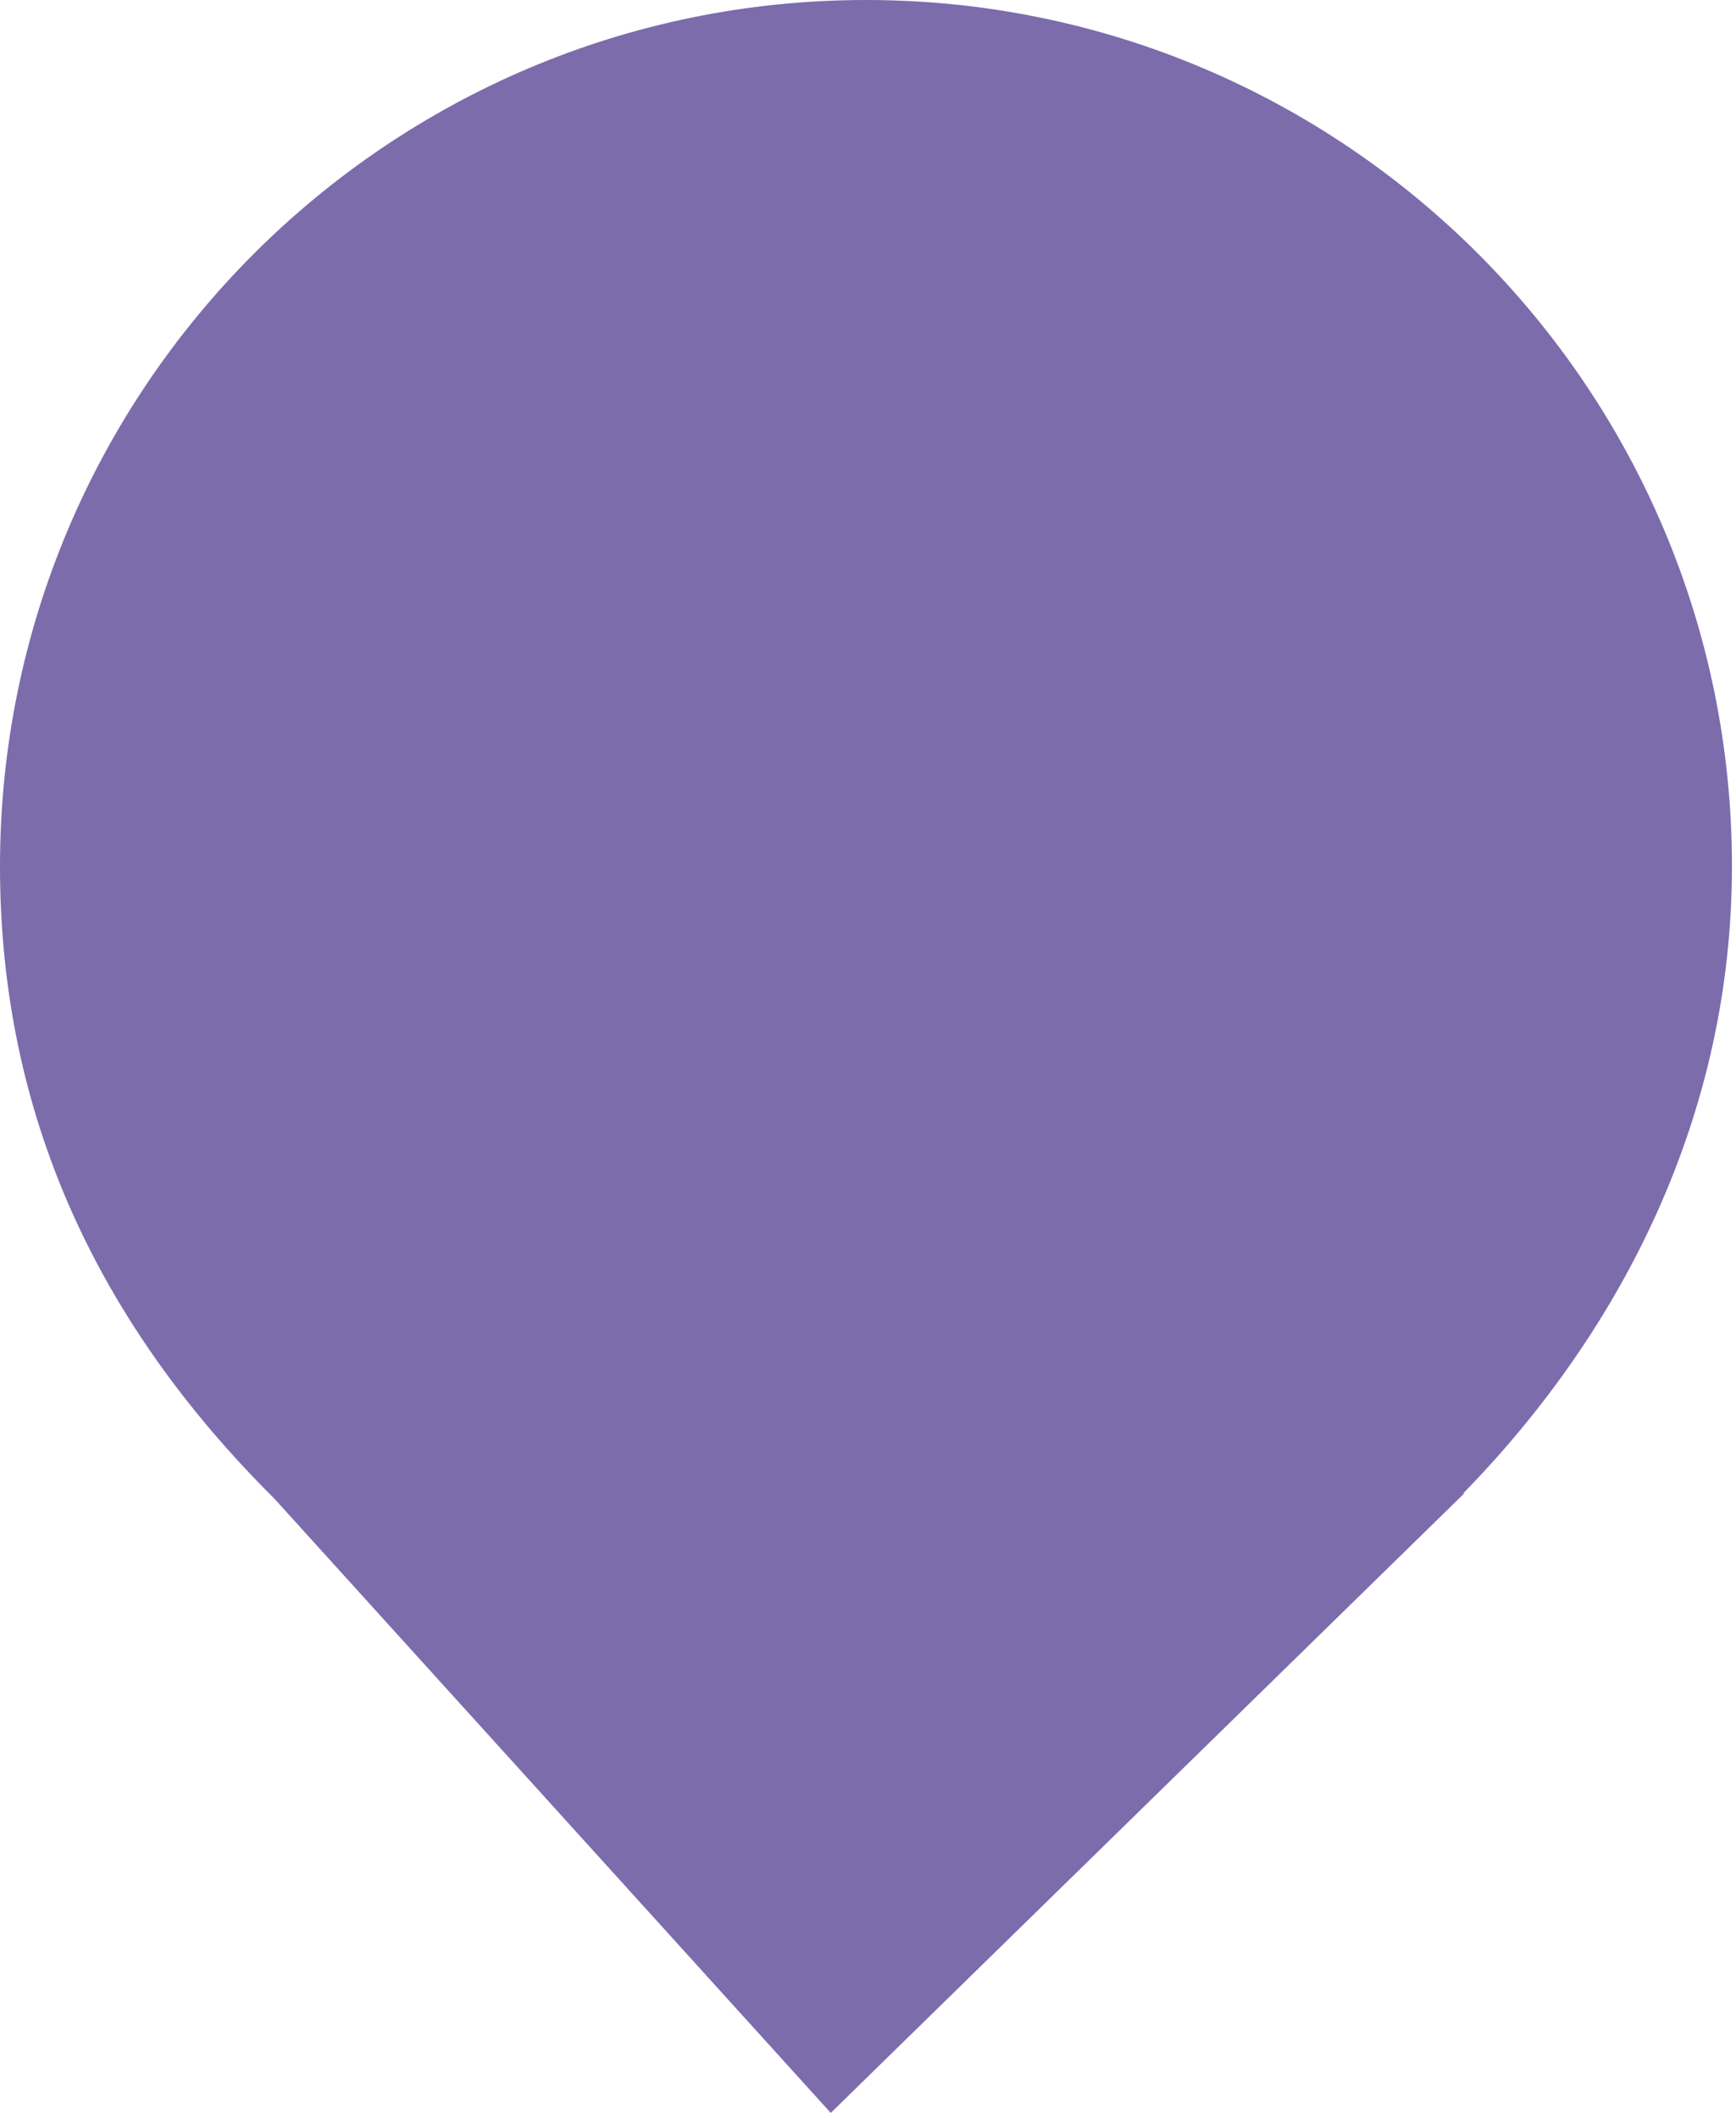 <?xml version="1.0" encoding="utf-8"?>
<svg style="isolation:isolate" viewBox="0 0 18 21.951" width="18pt" height="21.951pt" xmlns="http://www.w3.org/2000/svg">
  <defs>
    <clipPath id="_clipPath_DTgg1ASouyLTX6sgK8FMzGg7wIgle28H">
      <rect width="123" height="150"/>
    </clipPath>
  </defs>
  <g clip-path="url(#_clipPath_DTgg1ASouyLTX6sgK8FMzGg7wIgle28H)" transform="matrix(0.146, 0, 0, 0.146, 0, 0)">
    <path d=" M 103.901 106.03 C 115.333 94.333 123 79.012 123 61.5 C 123 27.557 95.443 0 61.5 0 C 27.557 0 0 27.557 0 61.5 C 0 79.224 7 94 19.528 106.435 L 19.524 106.435 L 59 150 L 103.977 106.03 L 103.901 106.03 Z " fill="rgb(124,108,172)"/>
  </g>
</svg>